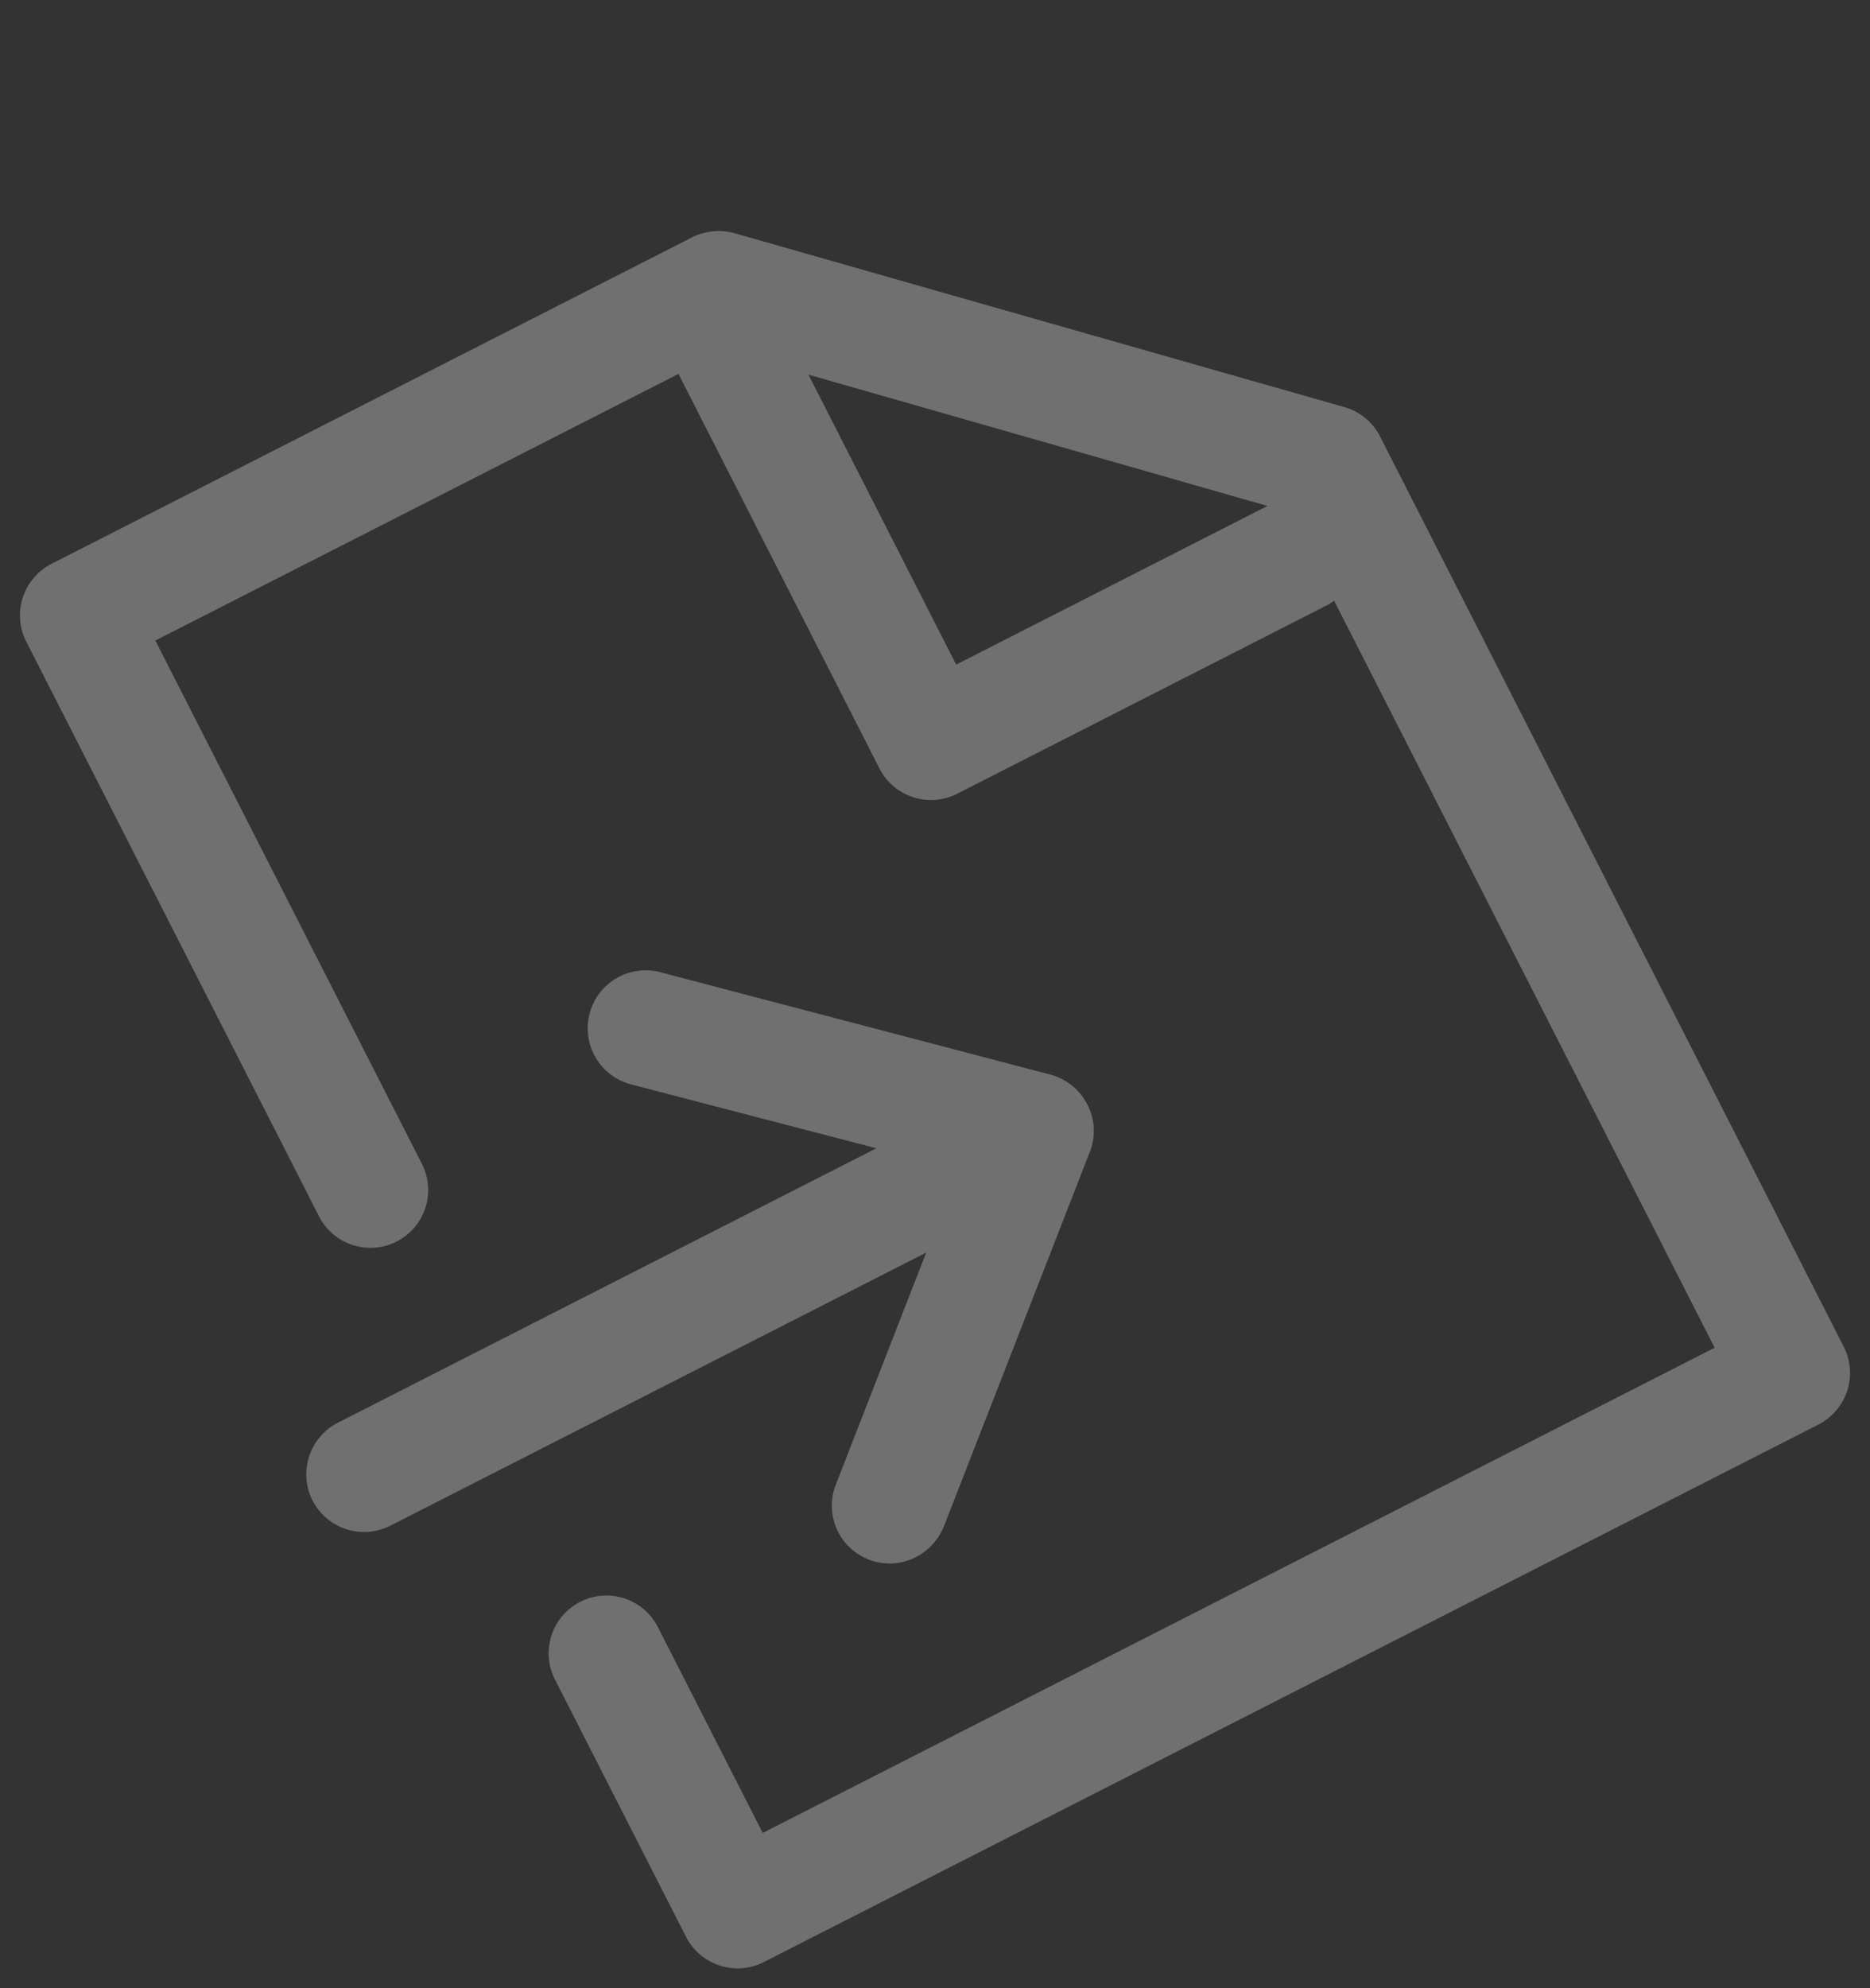 <svg xmlns="http://www.w3.org/2000/svg" width="289.13" height="307.34" viewBox="0 0 289.13 307.34"><rect x="0" y="0" width="289.13" height="307.34" fill="#333333" stroke="none"/><defs><style>.a{opacity:0.3;}.b{fill:#fff;}</style></defs><g class="a" transform="matrix(0.891, -0.454, 0.454, 0.891, -36.235, 109.67)"><g transform="translate(19.833)"><path class="b" d="M260.4,233.642V75.748a8.879,8.879,0,0,0-2.827-6.548L185.7,2.381A9.224,9.224,0,0,0,179.595,0H68.429A8.955,8.955,0,0,0,59.5,8.929v99.707a8.929,8.929,0,1,0,17.858,0V17.858h90.778V86.313a8.955,8.955,0,0,0,8.929,8.929h63.991a5.067,5.067,0,0,0,1.488-.149V224.713H77.358V189A8.929,8.929,0,0,0,59.5,189v44.645a8.955,8.955,0,0,0,8.929,8.929H251.473A8.955,8.955,0,0,0,260.4,233.642ZM185.994,27.085l54.02,50.3h-54.02Z" transform="translate(-38.666 0)"/><path class="b" d="M19.833,234.869a8.955,8.955,0,0,0,8.929,8.929h93.01l-28.721,25.6A8.931,8.931,0,0,0,99,285.02a9.268,9.268,0,0,0,5.952-2.232l46.431-41.371a8.8,8.8,0,0,0,2.977-6.7,9.034,9.034,0,0,0-2.977-6.7l-46.43-41.371a8.96,8.96,0,1,0-11.9,13.393l29.168,25.894H28.762A8.955,8.955,0,0,0,19.833,234.869Z" transform="translate(-19.833 -87.54)"/></g></g></svg>